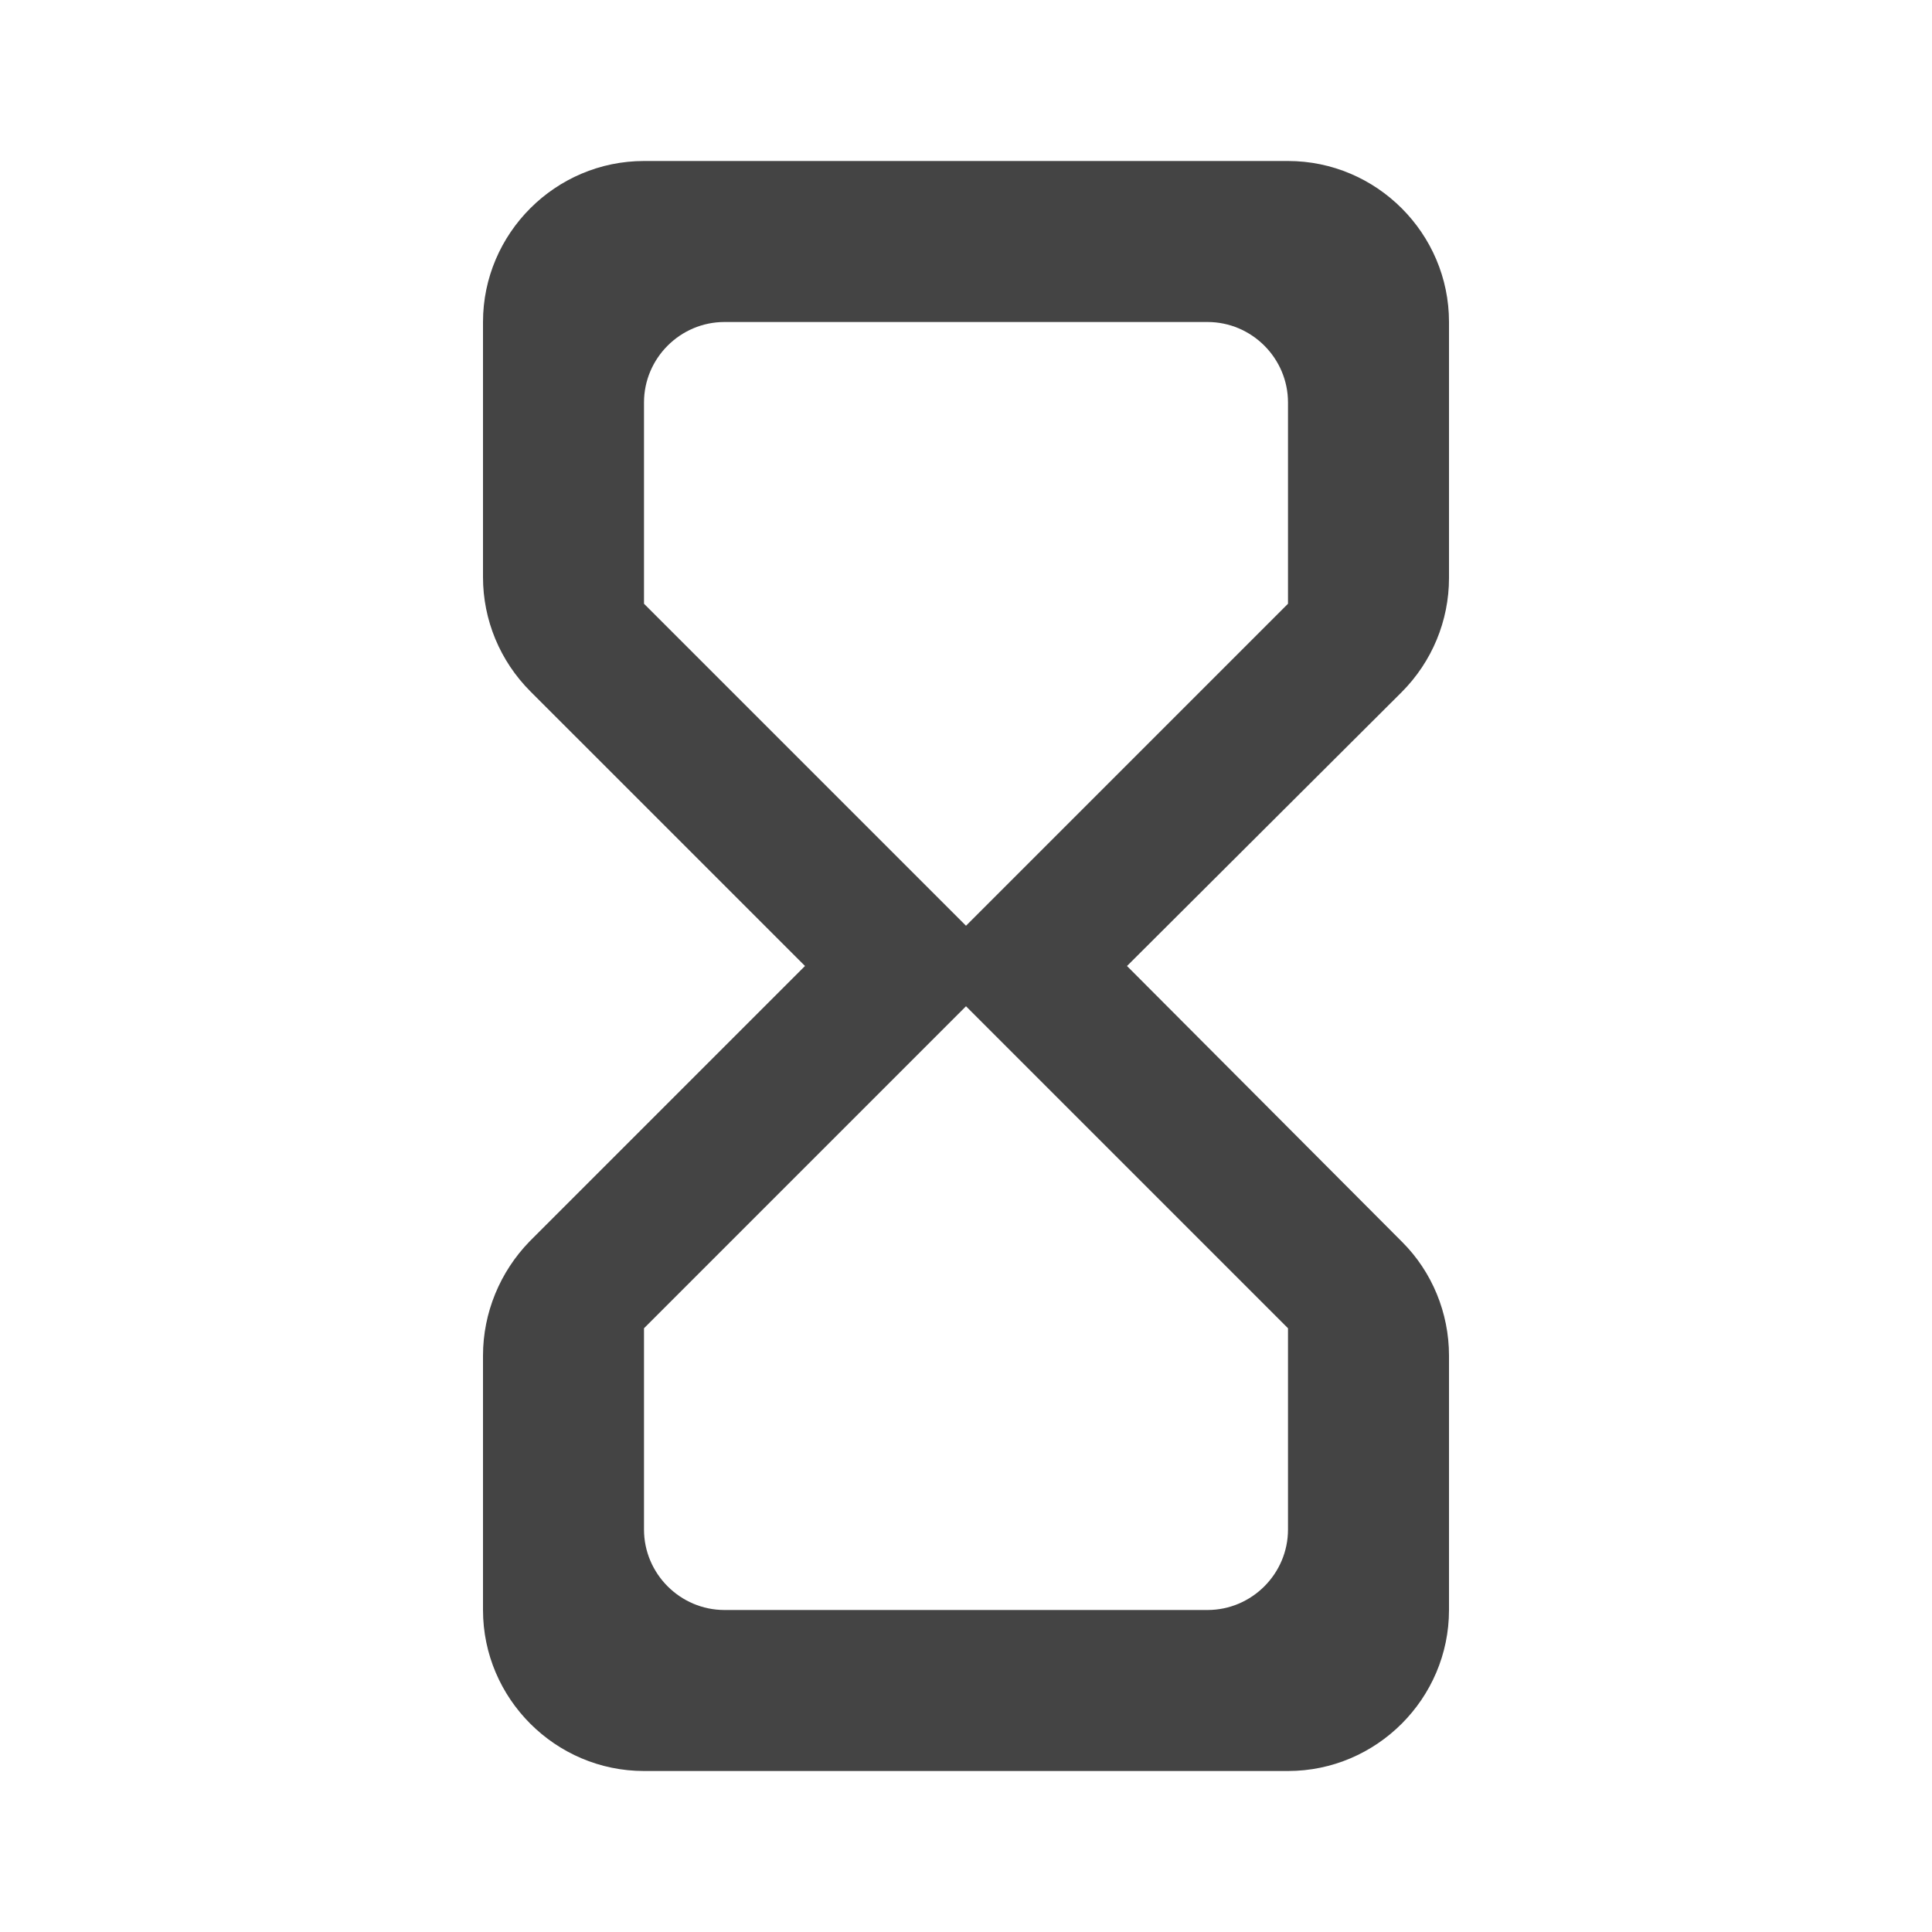<svg width="24" height="24" viewBox="0 0 24 24" fill="none" xmlns="http://www.w3.org/2000/svg">
<path d="M8 2C6.9 2 6 2.9 6 4V7.17C6 7.7 6.21 8.21 6.59 8.59L10 12L6.58 15.42C6.21 15.8 6 16.31 6 16.84V20C6 21.1 6.9 22 8 22H16C17.1 22 18 21.1 18 20V16.84C18 16.31 17.79 15.8 17.42 15.43L14 12L17.41 8.6C17.79 8.22 18 7.71 18 7.18V4C18 2.9 17.1 2 16 2H8ZM16 16.5V19C16 19.55 15.55 20 15 20H9C8.45 20 8 19.55 8 19V16.5L12 12.5L16 16.5ZM12 11.5L8 7.5V5C8 4.45 8.45 4 9 4H15C15.55 4 16 4.45 16 5V7.5L12 11.5Z" fill="#444444"/>
</svg>
